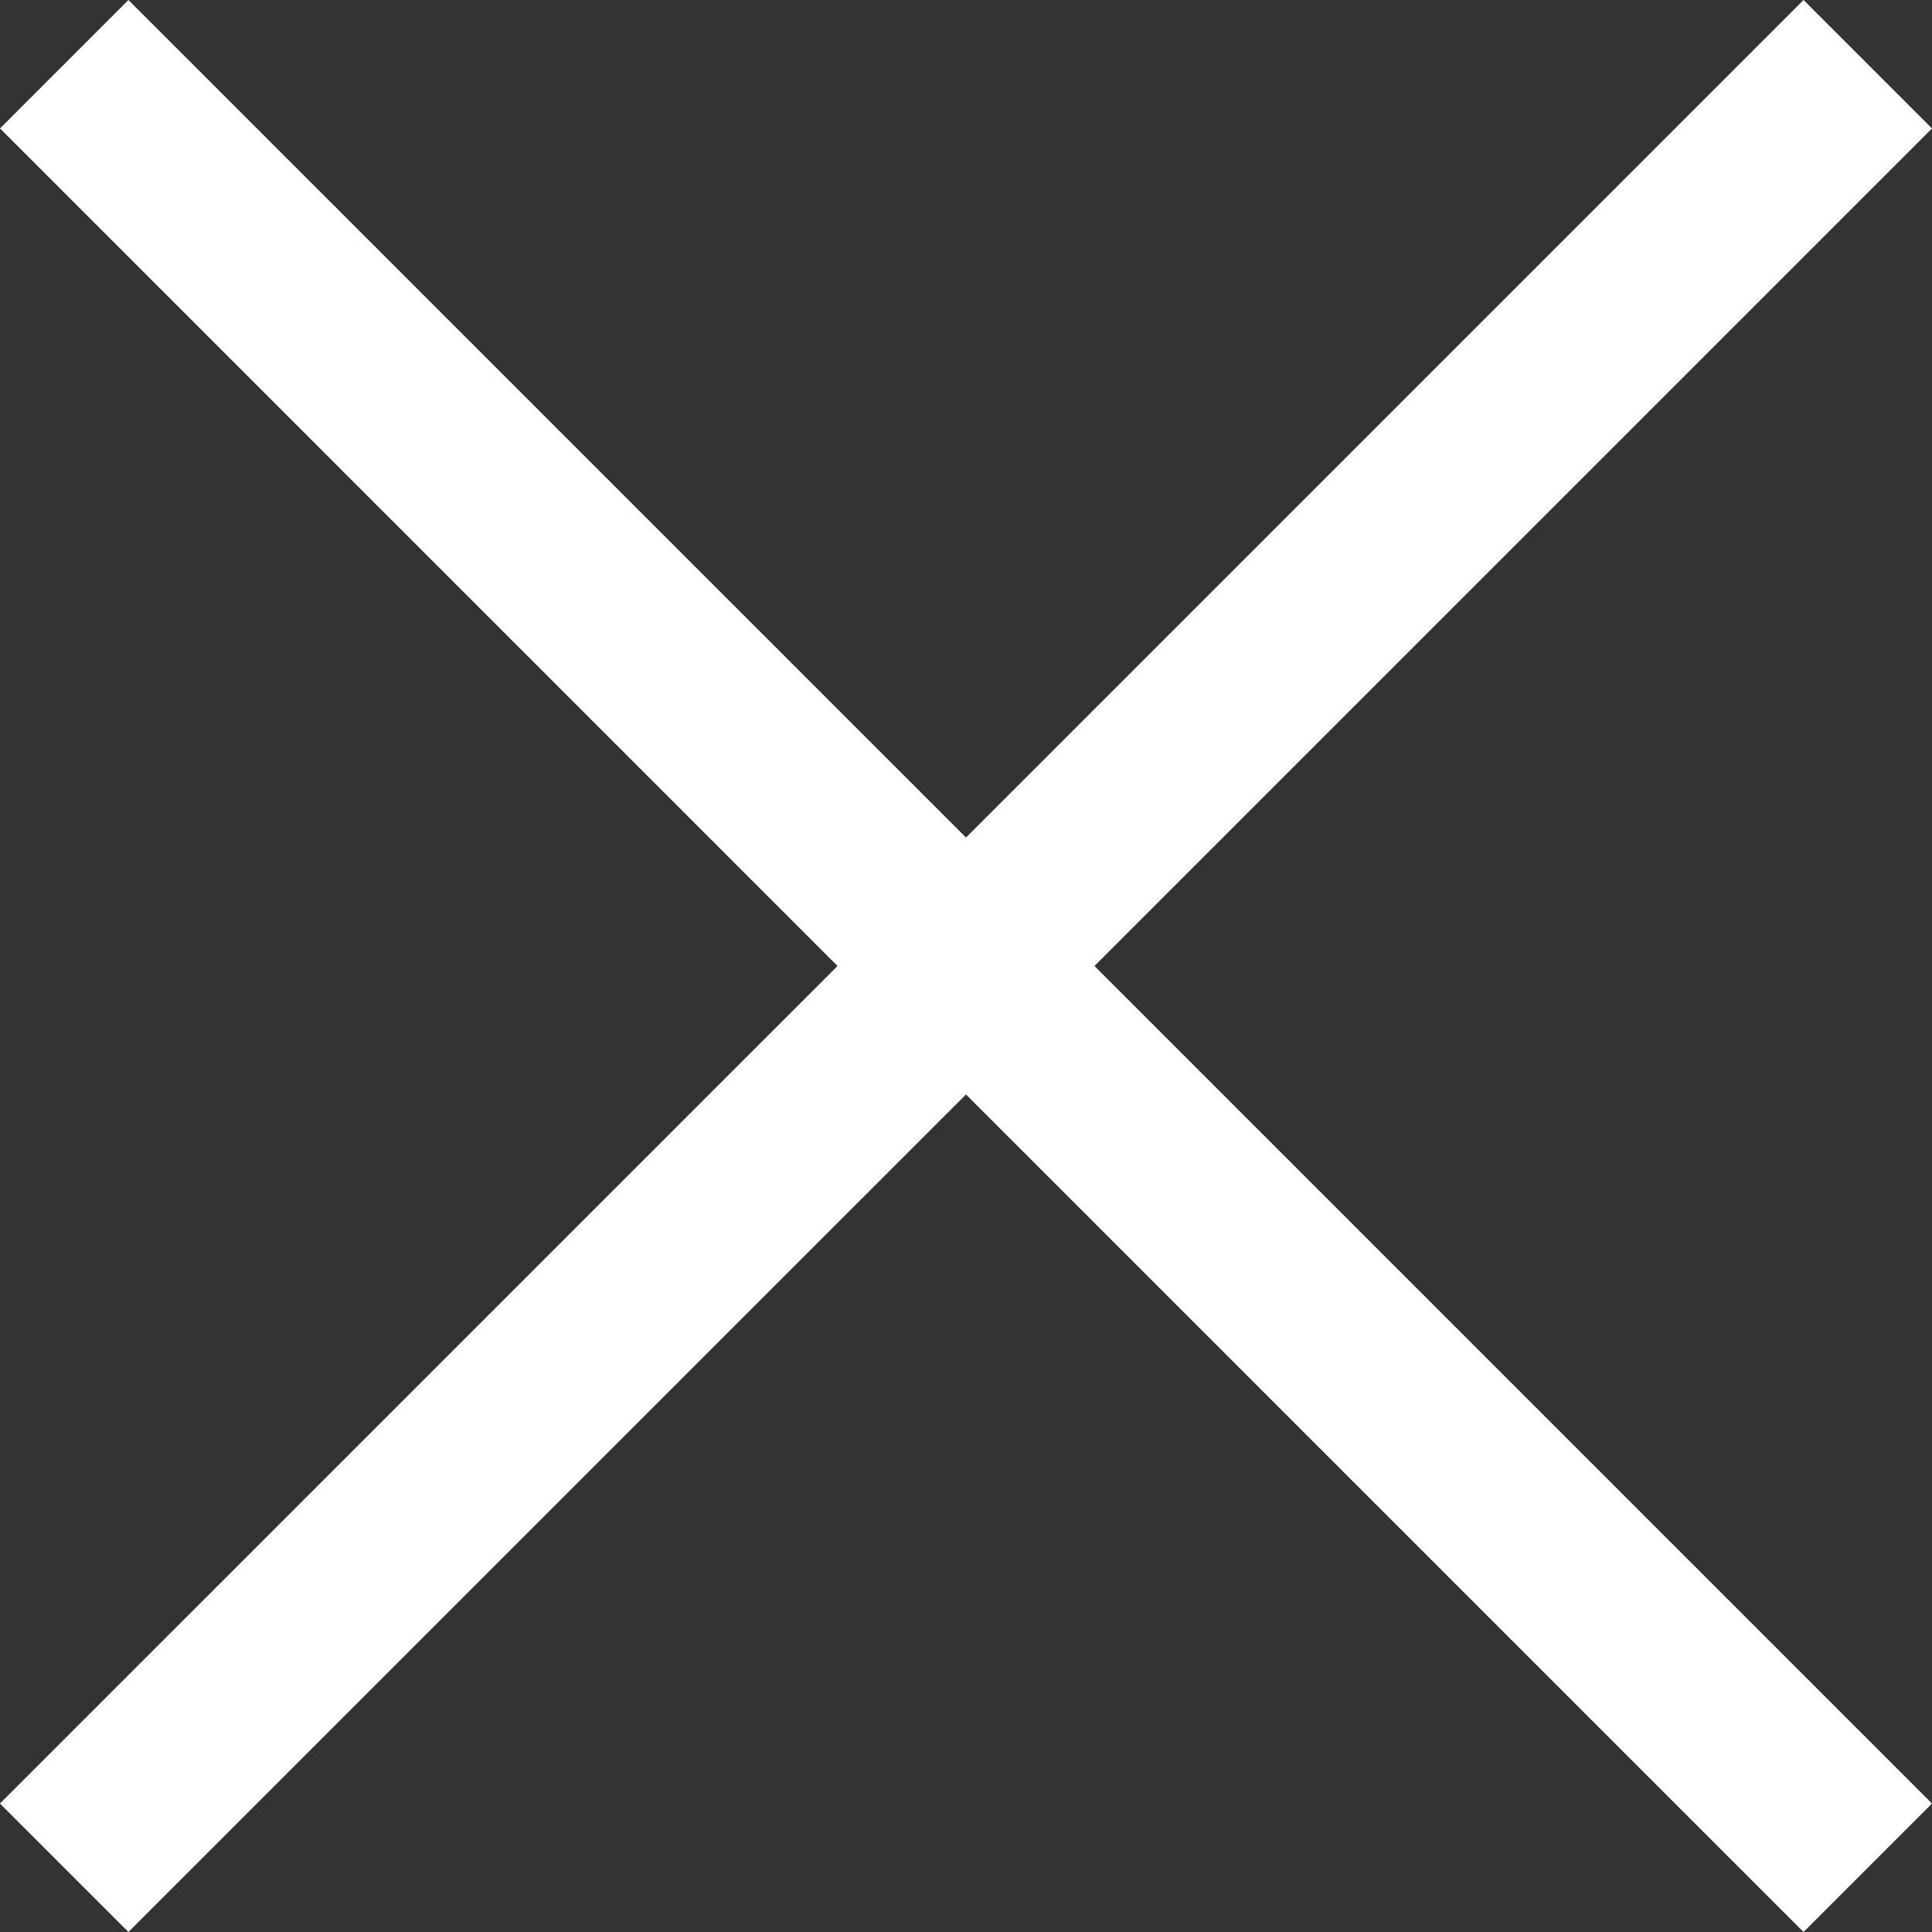 <svg xmlns="http://www.w3.org/2000/svg" width="43.748" height="43.748" viewBox="0 0 43.748 43.748"><rect x="0" y="0" width="43.748" height="43.748" fill="#333333" stroke="none"/><g transform="translate(-1821.041 -32.613)"><path d="M1.454,42.294l-2.909-2.909L39.385-1.454l2.909,2.909Z" transform="translate(1822.495 34.067)" fill="#fff"/><path d="M39.385,42.294-1.454,1.454,1.454-1.454,42.294,39.385Z" transform="translate(1822.495 34.067)" fill="#fff"/></g></svg>